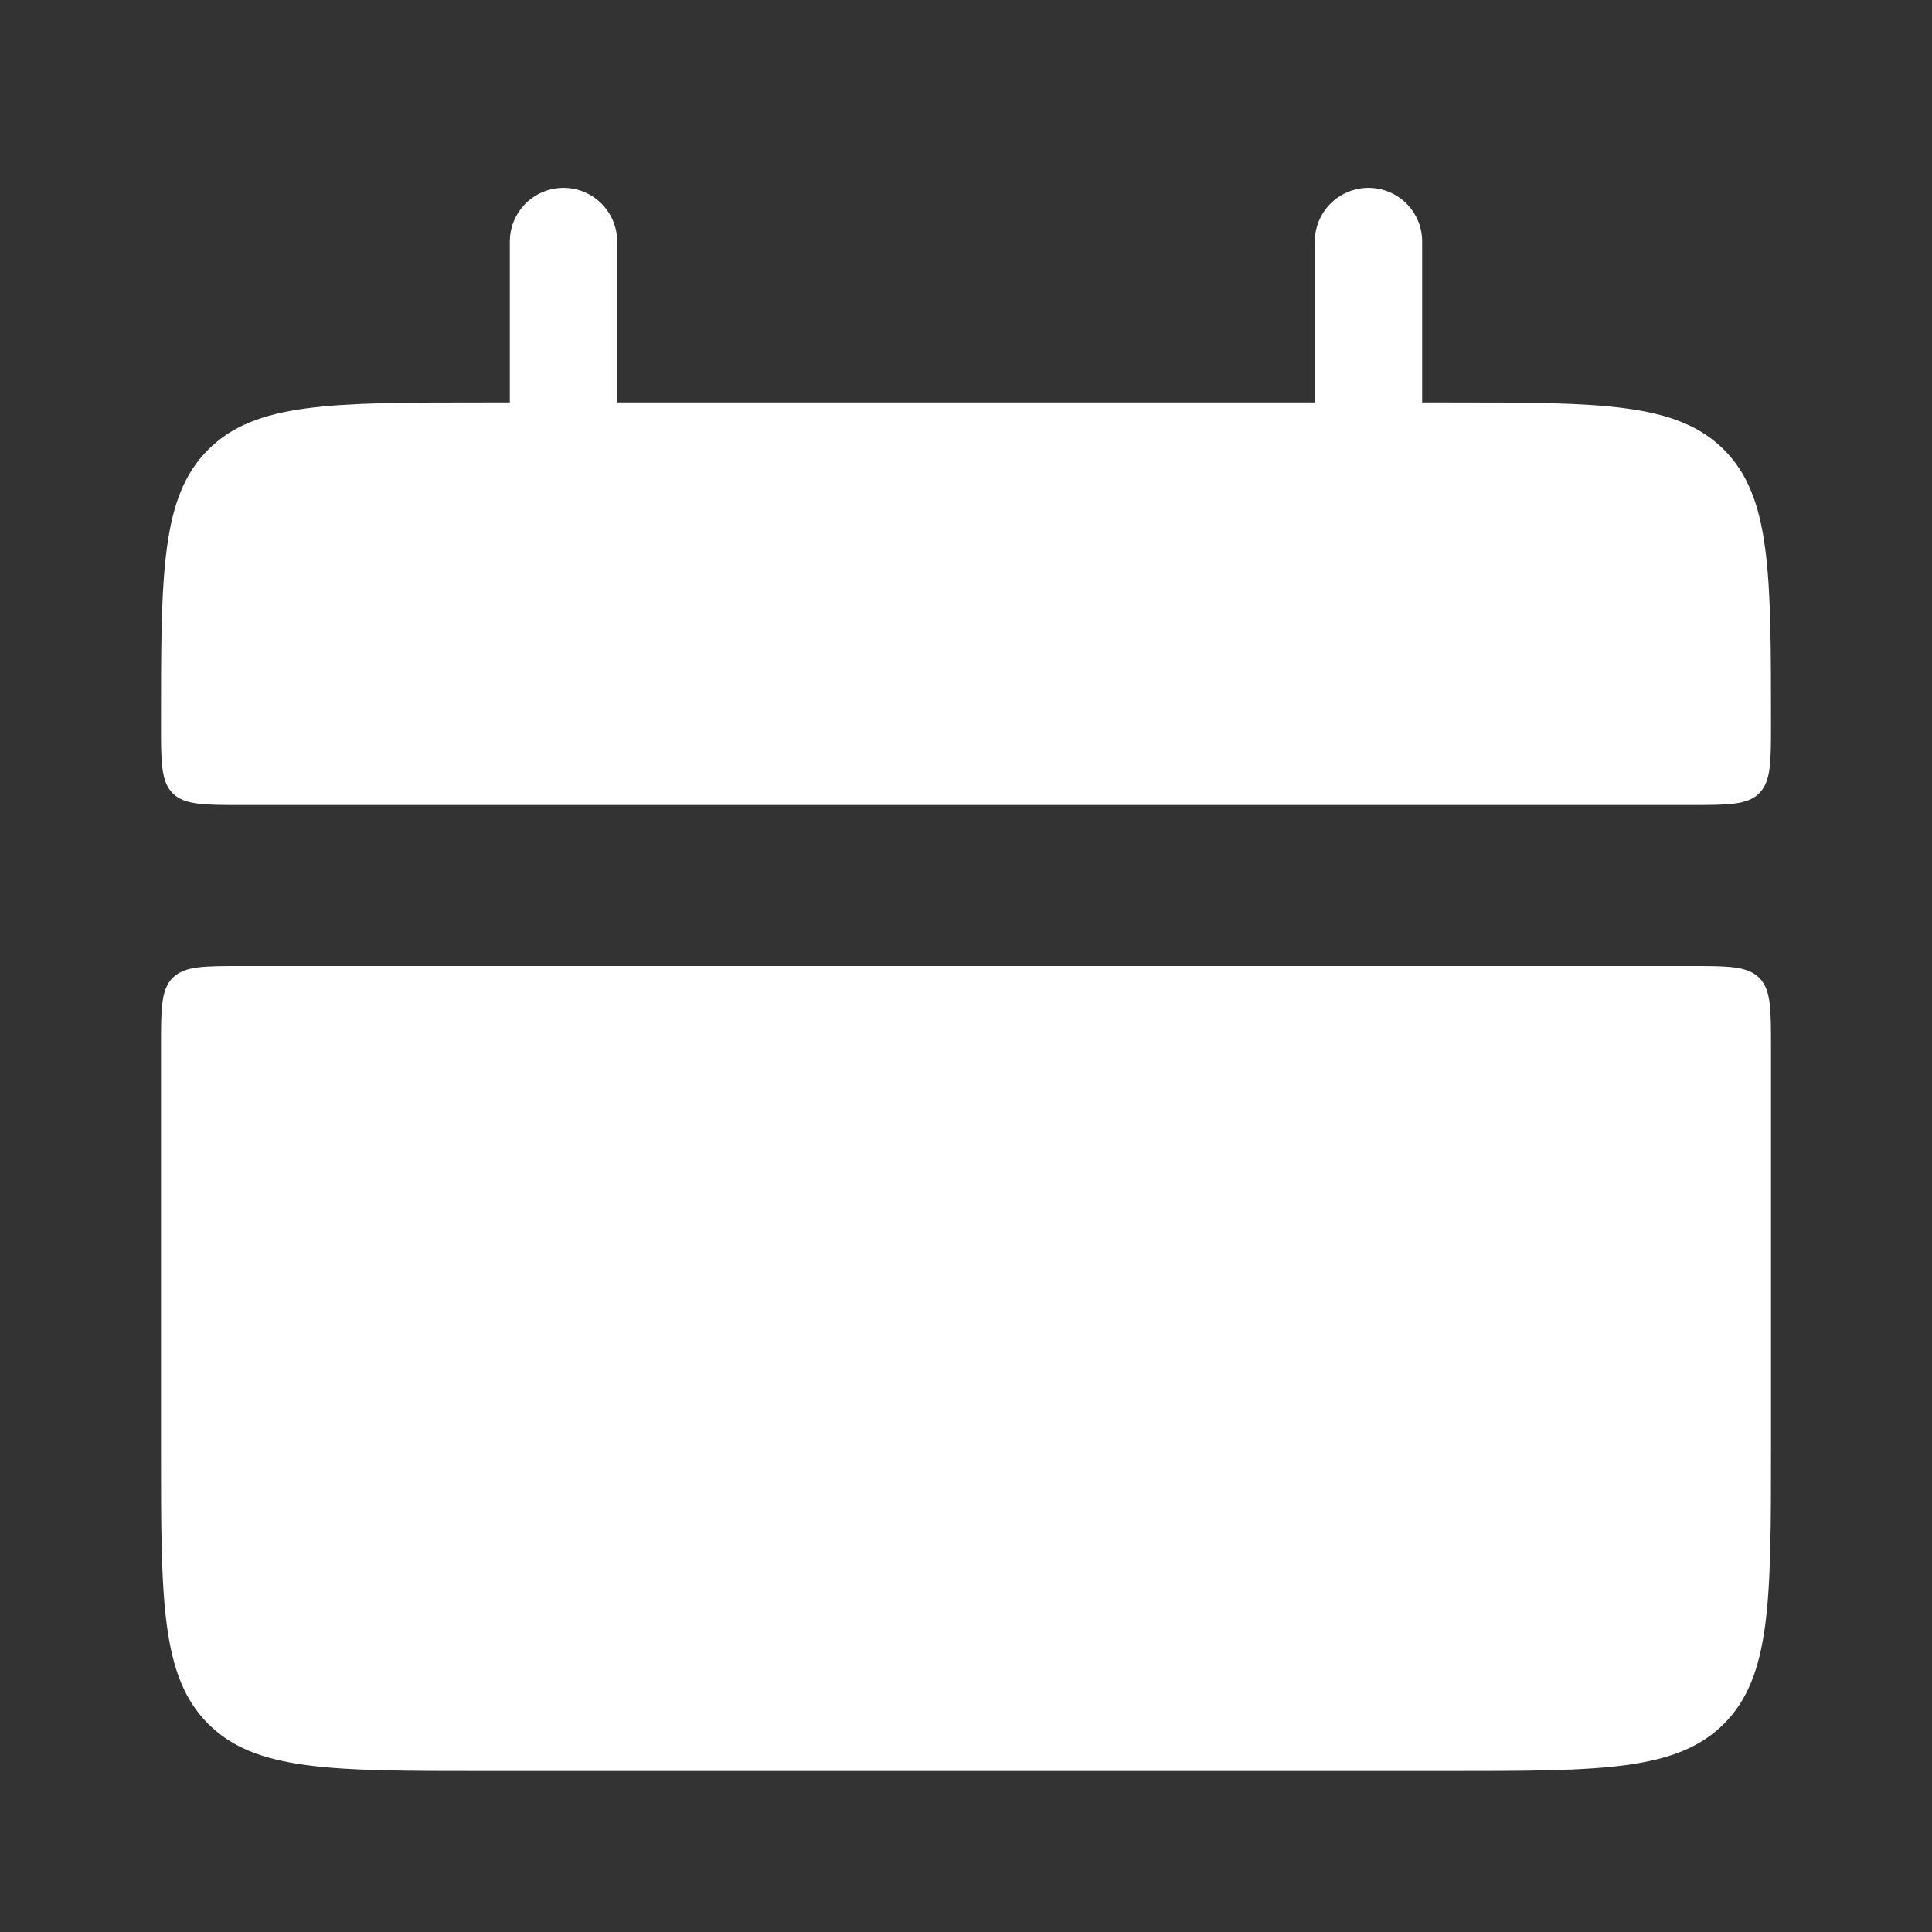 <svg width="18" height="18" viewBox="0 0 18 18" fill="none" xmlns="http://www.w3.org/2000/svg">
<rect x="0" y="0" width="18" height="18" fill="#333333" stroke="none"/>
<path d="M1.5 6.75C1.5 5.335 1.5 4.629 1.94 4.189C2.379 3.75 3.086 3.75 4.5 3.75H13.5C14.915 3.75 15.621 3.75 16.061 4.189C16.5 4.629 16.5 5.335 16.5 6.75C16.5 7.103 16.5 7.28 16.39 7.391C16.28 7.5 16.102 7.5 15.75 7.5H2.25C1.897 7.5 1.72 7.5 1.609 7.391C1.5 7.28 1.5 7.103 1.5 6.75ZM1.5 13.5C1.5 14.915 1.5 15.621 1.94 16.061C2.379 16.5 3.086 16.5 4.5 16.5H13.5C14.915 16.5 15.621 16.5 16.061 16.061C16.5 15.621 16.5 14.915 16.5 13.5V9.75C16.5 9.397 16.5 9.22 16.39 9.11C16.28 9 16.102 9 15.75 9H2.25C1.897 9 1.72 9 1.609 9.11C1.5 9.22 1.5 9.398 1.5 9.75V13.5Z" fill="white"/>
<path d="M5.25 2.25V4.5M12.75 2.25V4.5" stroke="white" stroke-linecap="round"/>
</svg>
